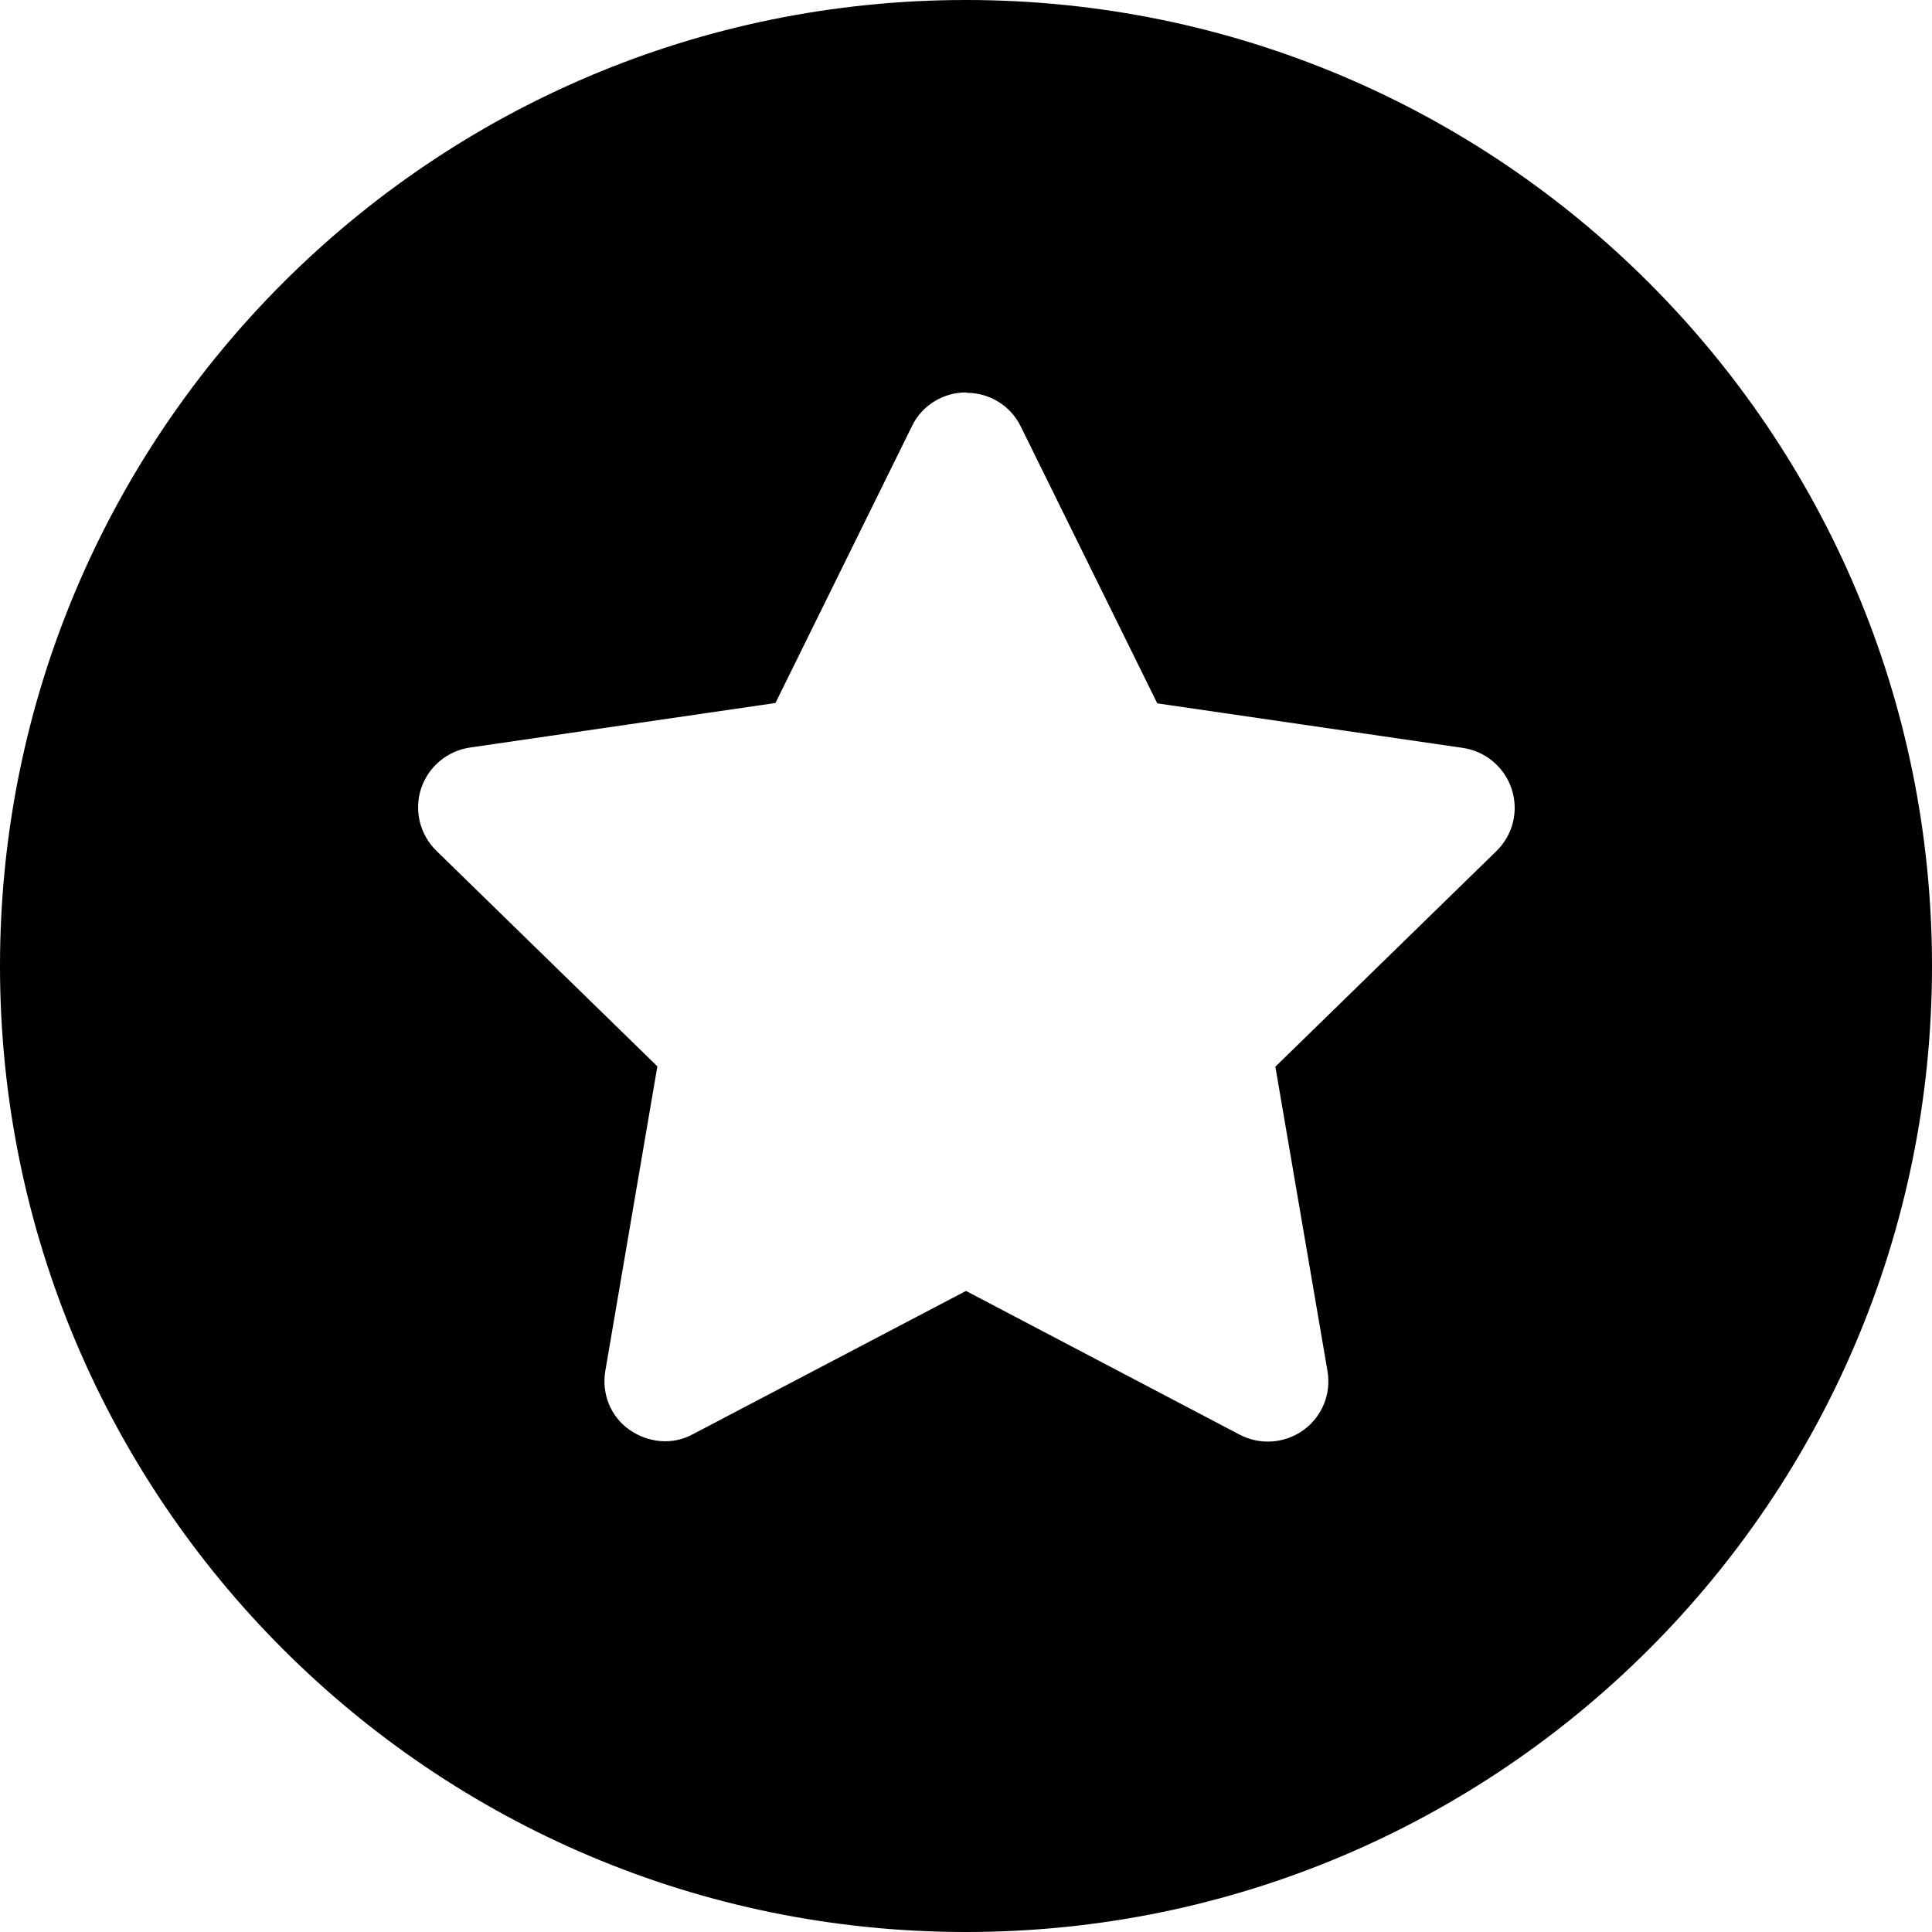 <svg viewBox="0 0 16 16" xmlns="http://www.w3.org/2000/svg"><g clip-path="url(#clip0_318_713)"><path d="M16 8C16 12.419 12.419 16 8 16C3.581 16 0 12.419 0 8C0 3.581 3.581 0 8 0C12.419 0 16 3.581 16 8ZM8 3.25C7.809 3.25 7.634 3.359 7.553 3.528L6.422 5.822L3.891 6.191C3.703 6.219 3.547 6.35 3.487 6.531C3.428 6.713 3.478 6.912 3.612 7.044L5.444 8.831L5.013 11.353C4.981 11.541 5.056 11.731 5.213 11.841C5.369 11.95 5.572 11.969 5.737 11.878L8 10.691L10.266 11.881C10.434 11.969 10.637 11.956 10.794 11.844C10.95 11.731 11.025 11.544 10.994 11.356L10.562 8.834L12.394 7.047C12.531 6.912 12.578 6.716 12.519 6.534C12.459 6.353 12.303 6.222 12.116 6.194L9.584 5.825L8.453 3.531C8.369 3.359 8.194 3.253 8.006 3.253L8 3.25Z"/></g><defs><clipPath><rect/></clipPath></defs></svg>